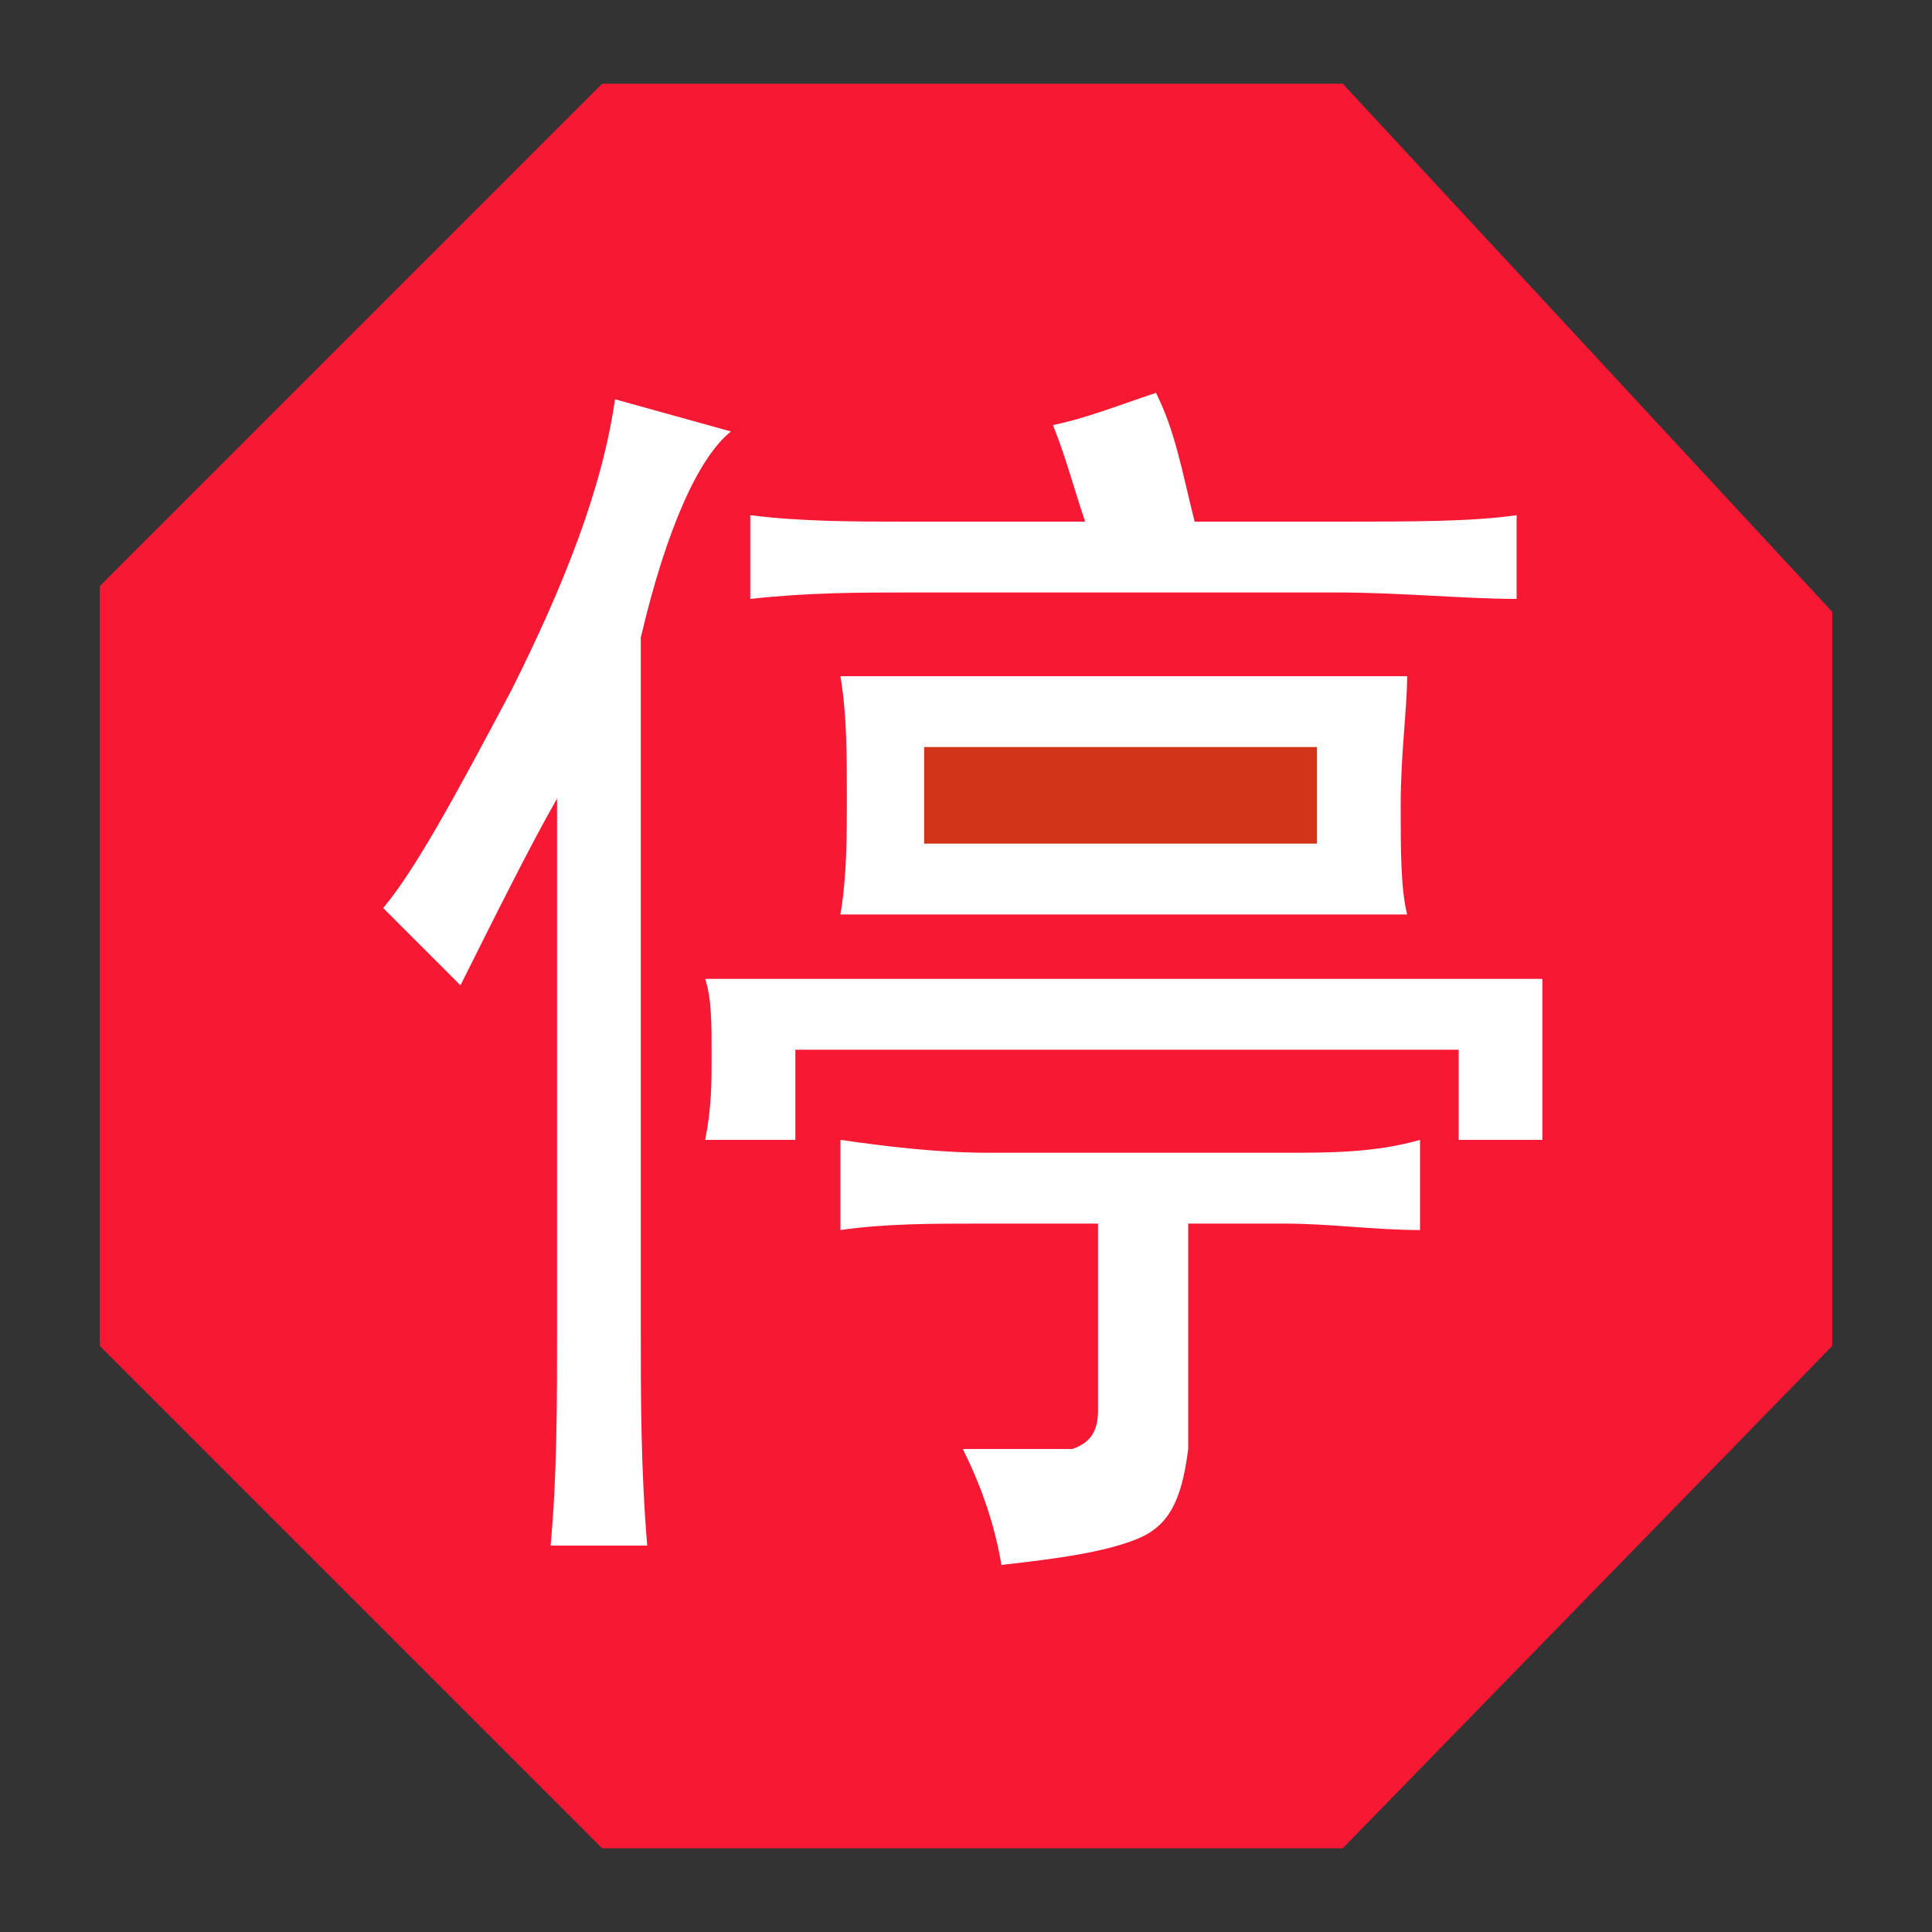 <?xml version="1.0" encoding="utf-8"?>
<!-- Generator: Adobe Illustrator 21.0.0, SVG Export Plug-In . SVG Version: 6.00 Build 0)  -->
<svg version="1.1" id="Layer_1" xmlns="http://www.w3.org/2000/svg" xmlns:xlink="http://www.w3.org/1999/xlink" x="0px" y="0px"
	 width="30px" height="30px" viewBox="0 0 30 30" enable-background="new 0 0 30 30" xml:space="preserve">
<rect x="0" y="0" width="30" height="30" fill="#333333" stroke="none"/>
<g>
	<polygon id="XMLID_1769_" fill="#F71934" points="9.35,28.7 20.85,28.7 28.45,20.9 28.45,9.5 20.85,1.3 9.35,1.3 1.55,9.1 
		1.55,20.9 	"/>
	<path id="XMLID_1768_" fill="#FFFFFF" d="M9.95,9.9v10.7c0,1.1,0,2.2,0.1,3.4h-1.5c0.1-1.1,0.1-2.2,0.1-3.3v-8.3
		c-0.4,0.7-0.9,1.7-1.5,2.9c-0.5-0.5-0.9-0.9-1.2-1.2c0.5-0.6,1.1-1.7,2-3.4c0.8-1.6,1.4-3.1,1.6-4.5l1.8,0.5
		C10.85,7.1,10.35,8.2,9.95,9.9z"/>
	<path id="XMLID_1767_" fill="#FFFFFF" d="M23.95,16.5c0,0.5,0,0.9,0,1.2h-1.3v-1.4h-10.3v1.4h-1.4c0.1-0.5,0.1-0.9,0.1-1.3
		c0-0.5,0-0.9-0.1-1.2h13C23.95,15.6,23.95,16,23.95,16.5z"/>
	<path id="XMLID_1766_" fill="#FFFFFF" d="M18.55,8.1h2.2c1.2,0,2.1,0,2.8-0.1v1.3c-0.8,0-1.8-0.1-2.8-0.1h-6.6
		c-0.8,0-1.6,0-2.5,0.1V8c0.8,0.1,1.6,0.1,2.5,0.1h2.7c-0.2-0.6-0.3-1-0.5-1.5c0.5-0.1,1-0.3,1.6-0.5C18.25,6.7,18.35,7.3,18.55,8.1
		z"/>
	<path id="XMLID_1765_" fill="#FFFFFF" d="M21.75,12.5c0,0.7,0,1.3,0.1,1.7h-8.8c0.1-0.6,0.1-1.2,0.1-1.8c0-0.7,0-1.3-0.1-1.9h8.8
		C21.85,11,21.75,11.7,21.75,12.5z"/>
	<path id="XMLID_1764_" fill="#FFFFFF" d="M19.95,17.9c0.7,0,1.4,0,2.1-0.2v1.4c-0.7,0-1.4-0.1-2.1-0.1h-1.5v3.5
		c-0.1,0.8-0.3,1.2-0.8,1.4c-0.5,0.2-1.2,0.3-2.1,0.4c-0.1-0.6-0.3-1.2-0.6-1.8c0.9,0,1.4,0,1.7,0c0.3-0.1,0.4-0.3,0.4-0.6V19h-1.8
		c-0.8,0-1.5,0-2.2,0.1v-1.4c0.7,0.1,1.5,0.2,2.3,0.2H19.95L19.95,17.9z"/>
	<rect id="XMLID_1763_" x="14.35" y="11.6" fill="#D23419" width="6.1" height="1.5"/>
</g>
</svg>
